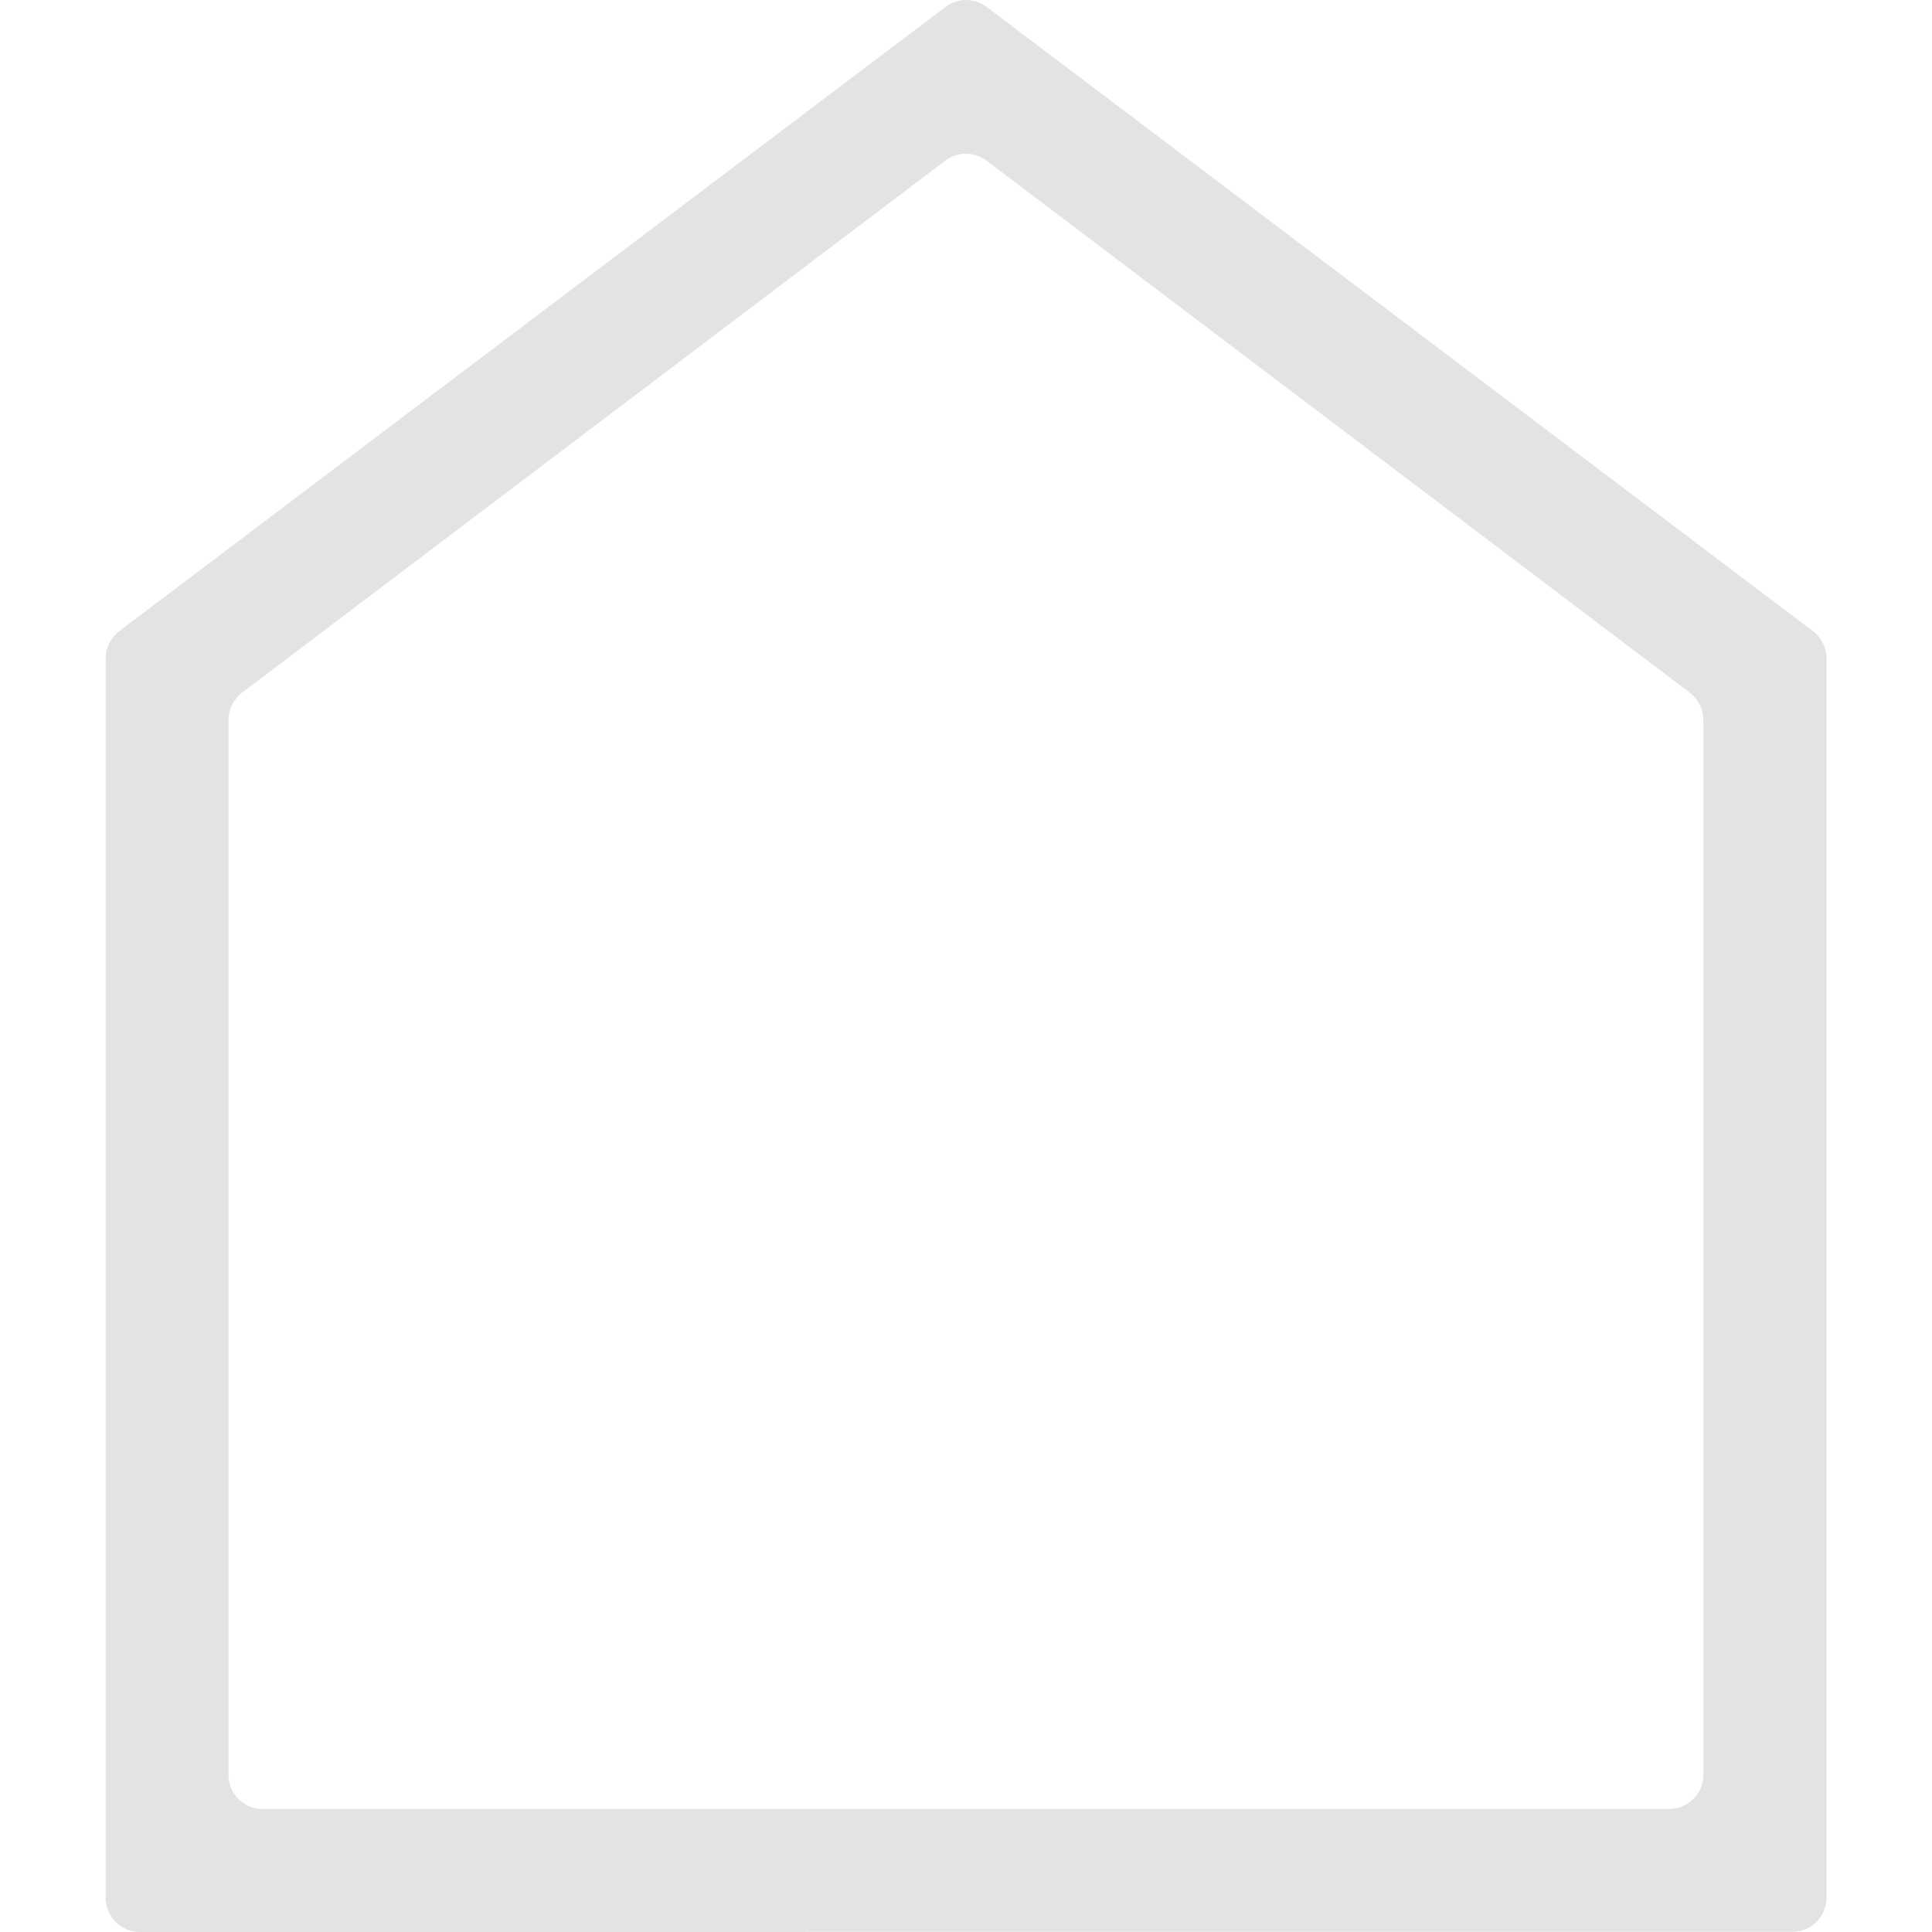 <?xml version="1.0" encoding="UTF-8"?>
<svg xmlns="http://www.w3.org/2000/svg" version="1.1" viewBox="0 0 110.27 110.27">
  <!-- Generator: Adobe Illustrator 29.8.1, SVG Export Plug-In . SVG Version: 2.1.1 Build 2)  -->
  <defs>
    <style>
      .st0 {
        fill: #e3e3e3;
      }

      .st1 {
        display: none;
      }
    </style>
  </defs>
  <g id="profile" class="st1">
    <path class="st0" d="M37.02,68.72c-2.11,0-3.9-.73-5.36-2.19-1.46-1.46-2.19-3.24-2.19-5.36s.73-3.9,2.19-5.36c1.46-1.46,3.24-2.19,5.36-2.19s3.9.73,5.36,2.19c1.46,1.46,2.19,3.24,2.19,5.36s-.73,3.9-2.19,5.36c-1.46,1.46-3.24,2.19-5.36,2.19ZM73.24,68.72c-2.11,0-3.9-.73-5.36-2.19-1.46-1.46-2.19-3.24-2.19-5.36s.73-3.9,2.19-5.36,3.24-2.19,5.36-2.19,3.9.73,5.36,2.19,2.19,3.24,2.19,5.36-.73,3.9-2.19,5.36c-1.46,1.46-3.24,2.19-5.36,2.19ZM55.13,103.43c13.48,0,24.9-4.68,34.26-14.04,9.36-9.36,14.04-20.78,14.04-34.26,0-2.41-.15-4.75-.45-7.02s-.86-4.45-1.66-6.57c-2.11.5-4.23.88-6.34,1.13-2.11.25-4.33.38-6.64.38-9.16,0-17.81-1.96-25.96-5.89-8.15-3.92-15.09-9.41-20.83-16.45-3.22,7.85-7.82,14.66-13.81,20.45-5.99,5.79-12.95,10.14-20.9,13.05v.91c0,13.48,4.68,24.9,14.04,34.26,9.36,9.36,20.78,14.04,34.26,14.04ZM55.15,109.47c-7.51,0-14.58-1.43-21.19-4.28-6.61-2.85-12.37-6.72-17.26-11.61-4.89-4.89-8.77-10.64-11.62-17.24-2.85-6.61-4.28-13.67-4.28-21.18s1.43-14.58,4.28-21.19c2.85-6.61,6.72-12.37,11.61-17.26,4.89-4.89,10.64-8.77,17.24-11.62,6.61-2.85,13.67-4.28,21.18-4.28s14.58,1.43,21.19,4.28c6.61,2.85,12.37,6.72,17.26,11.61,4.89,4.89,8.77,10.64,11.62,17.24,2.85,6.61,4.28,13.67,4.28,21.18s-1.43,14.58-4.28,21.19c-2.85,6.61-6.72,12.37-11.61,17.26-4.89,4.89-10.64,8.77-17.24,11.62-6.61,2.85-13.67,4.28-21.18,4.28ZM41.3,8.75c4.92,9.83,11.88,17,20.86,21.51,8.99,4.51,17.71,6.76,26.18,6.76,1.87,0,3.72-.09,5.53-.28,1.81-.19,3.61-.5,5.41-.94-3.84-8.98-9.79-16.05-17.84-21.22-8.06-5.17-16.82-7.75-26.3-7.75-2.65,0-5.07.15-7.27.46-2.2.31-4.39.79-6.57,1.46ZM7.66,47.32c6.21-2.76,12.51-7.29,18.89-13.58,6.38-6.29,10.1-14.2,11.16-23.73-8.07,3.07-14.76,7.91-20.05,14.51-5.29,6.6-8.63,14.2-10,22.8Z"/>
  </g>
  <g id="locations" class="st1">
    <path class="st0" d="M72.7,102.77l-35.1-12.28c-.38-.13-.79-.13-1.16.02l-23.31,9.02c-1.55.57-2.98.41-4.31-.5-1.32-.91-1.98-2.19-1.98-3.84V21.35c0-1.08.26-2.06.78-2.95.52-.89,1.28-1.51,2.28-1.86l26.57-9.05c.36-.12.74-.12,1.1,0l35.09,12.28c.38.13.79.13,1.16-.02l23.31-9.02c1.55-.57,2.98-.46,4.31.33,1.32.79,1.98,1.98,1.98,3.55v74.76c0,1.15-.32,2.16-.96,3.01-.64.85-1.49,1.45-2.57,1.8l-26.11,8.6c-.35.12-.73.11-1.08-.01ZM70.23,93.23V26.16c0-.72-.45-1.35-1.13-1.59l-26.82-9.37c-1.09-.38-2.24.43-2.24,1.59v67.07c0,.72.45,1.35,1.13,1.59l26.82,9.37c1.09.38,2.24-.43,2.24-1.59ZM78.47,94.87l17.77-5.86c.69-.23,1.16-.87,1.16-1.6V19.52c0-1.17-1.17-1.99-2.27-1.58l-17.77,6.62c-.66.25-1.09.87-1.09,1.58v67.14c0,1.15,1.12,1.96,2.21,1.6ZM15.16,92.29l17.77-6.81c.65-.25,1.08-.87,1.08-1.57V16.78c0-1.15-1.13-1.96-2.22-1.59l-17.77,6.05c-.68.23-1.14.87-1.14,1.59v67.89c0,1.18,1.18,1.99,2.28,1.57ZM76.26,24.97v70.63V24.97ZM34,14.43v70.63V14.43Z"/>
  </g>
  <g id="new_x5F_comments" class="st1">
    <path class="st0" d="M49.39,59.73H1.15c-.63,0-1.15-.51-1.15-1.15v-6.89c0-.63.51-1.15,1.15-1.15h48.24c.63,0,1.15-.51,1.15-1.15V1.15c0-.63.51-1.15,1.15-1.15h6.89c.63,0,1.15.51,1.15,1.15v48.24c0,.63.51,1.15,1.15,1.15h48.24c.63,0,1.15.51,1.15,1.15v6.89c0,.63-.51,1.15-1.15,1.15h-48.24c-.63,0-1.15.51-1.15,1.15v48.24c0,.63-.51,1.15-1.15,1.15h-6.89c-.63,0-1.15-.51-1.15-1.15v-48.24c0-.63-.51-1.15-1.15-1.15Z"/>
  </g>
  <g id="artists" class="st1">
    <g>
      <path class="st0" d="M55.13,1.6C25.61,1.6,1.6,25.61,1.6,55.13s24.01,53.53,53.53,53.53,53.53-24.01,53.53-53.53S84.65,1.6,55.13,1.6ZM55.13,101.67c-25.66,0-46.53-20.88-46.53-46.53S29.47,8.6,55.13,8.6s46.53,20.88,46.53,46.53-20.88,46.53-46.53,46.53Z"/>
      <path class="st0" d="M55.13,32.95c-12.23,0-22.18,9.95-22.18,22.18s9.95,22.18,22.18,22.18,22.18-9.95,22.18-22.18-9.95-22.18-22.18-22.18ZM55.13,67.32c-6.72,0-12.18-5.46-12.18-12.18s5.46-12.18,12.18-12.18,12.18,5.46,12.18,12.18-5.46,12.18-12.18,12.18Z"/>
    </g>
  </g>
  <g id="home">
    <path class="st0" d="M71.32,103.25h23.95c1.08,0,1.95-.88,1.95-1.95v-60.21c0-.61-.29-1.19-.78-1.56L56.31,9.17c-.7-.53-1.66-.53-2.36,0L13.82,39.53c-.49.37-.78.95-.78,1.56v60.21c0,1.08.88,1.95,1.95,1.95h56.33ZM45.96,110.27H7.98c-1.08,0-1.95-.88-1.95-1.95V37.58c0-.61.29-1.19.78-1.56L53.96.4c.7-.53,1.66-.53,2.36,0l47.15,35.62c.49.37.78.95.78,1.56v70.73c0,1.08-.88,1.95-1.95,1.95h-56.33Z"/>
  </g>
</svg>